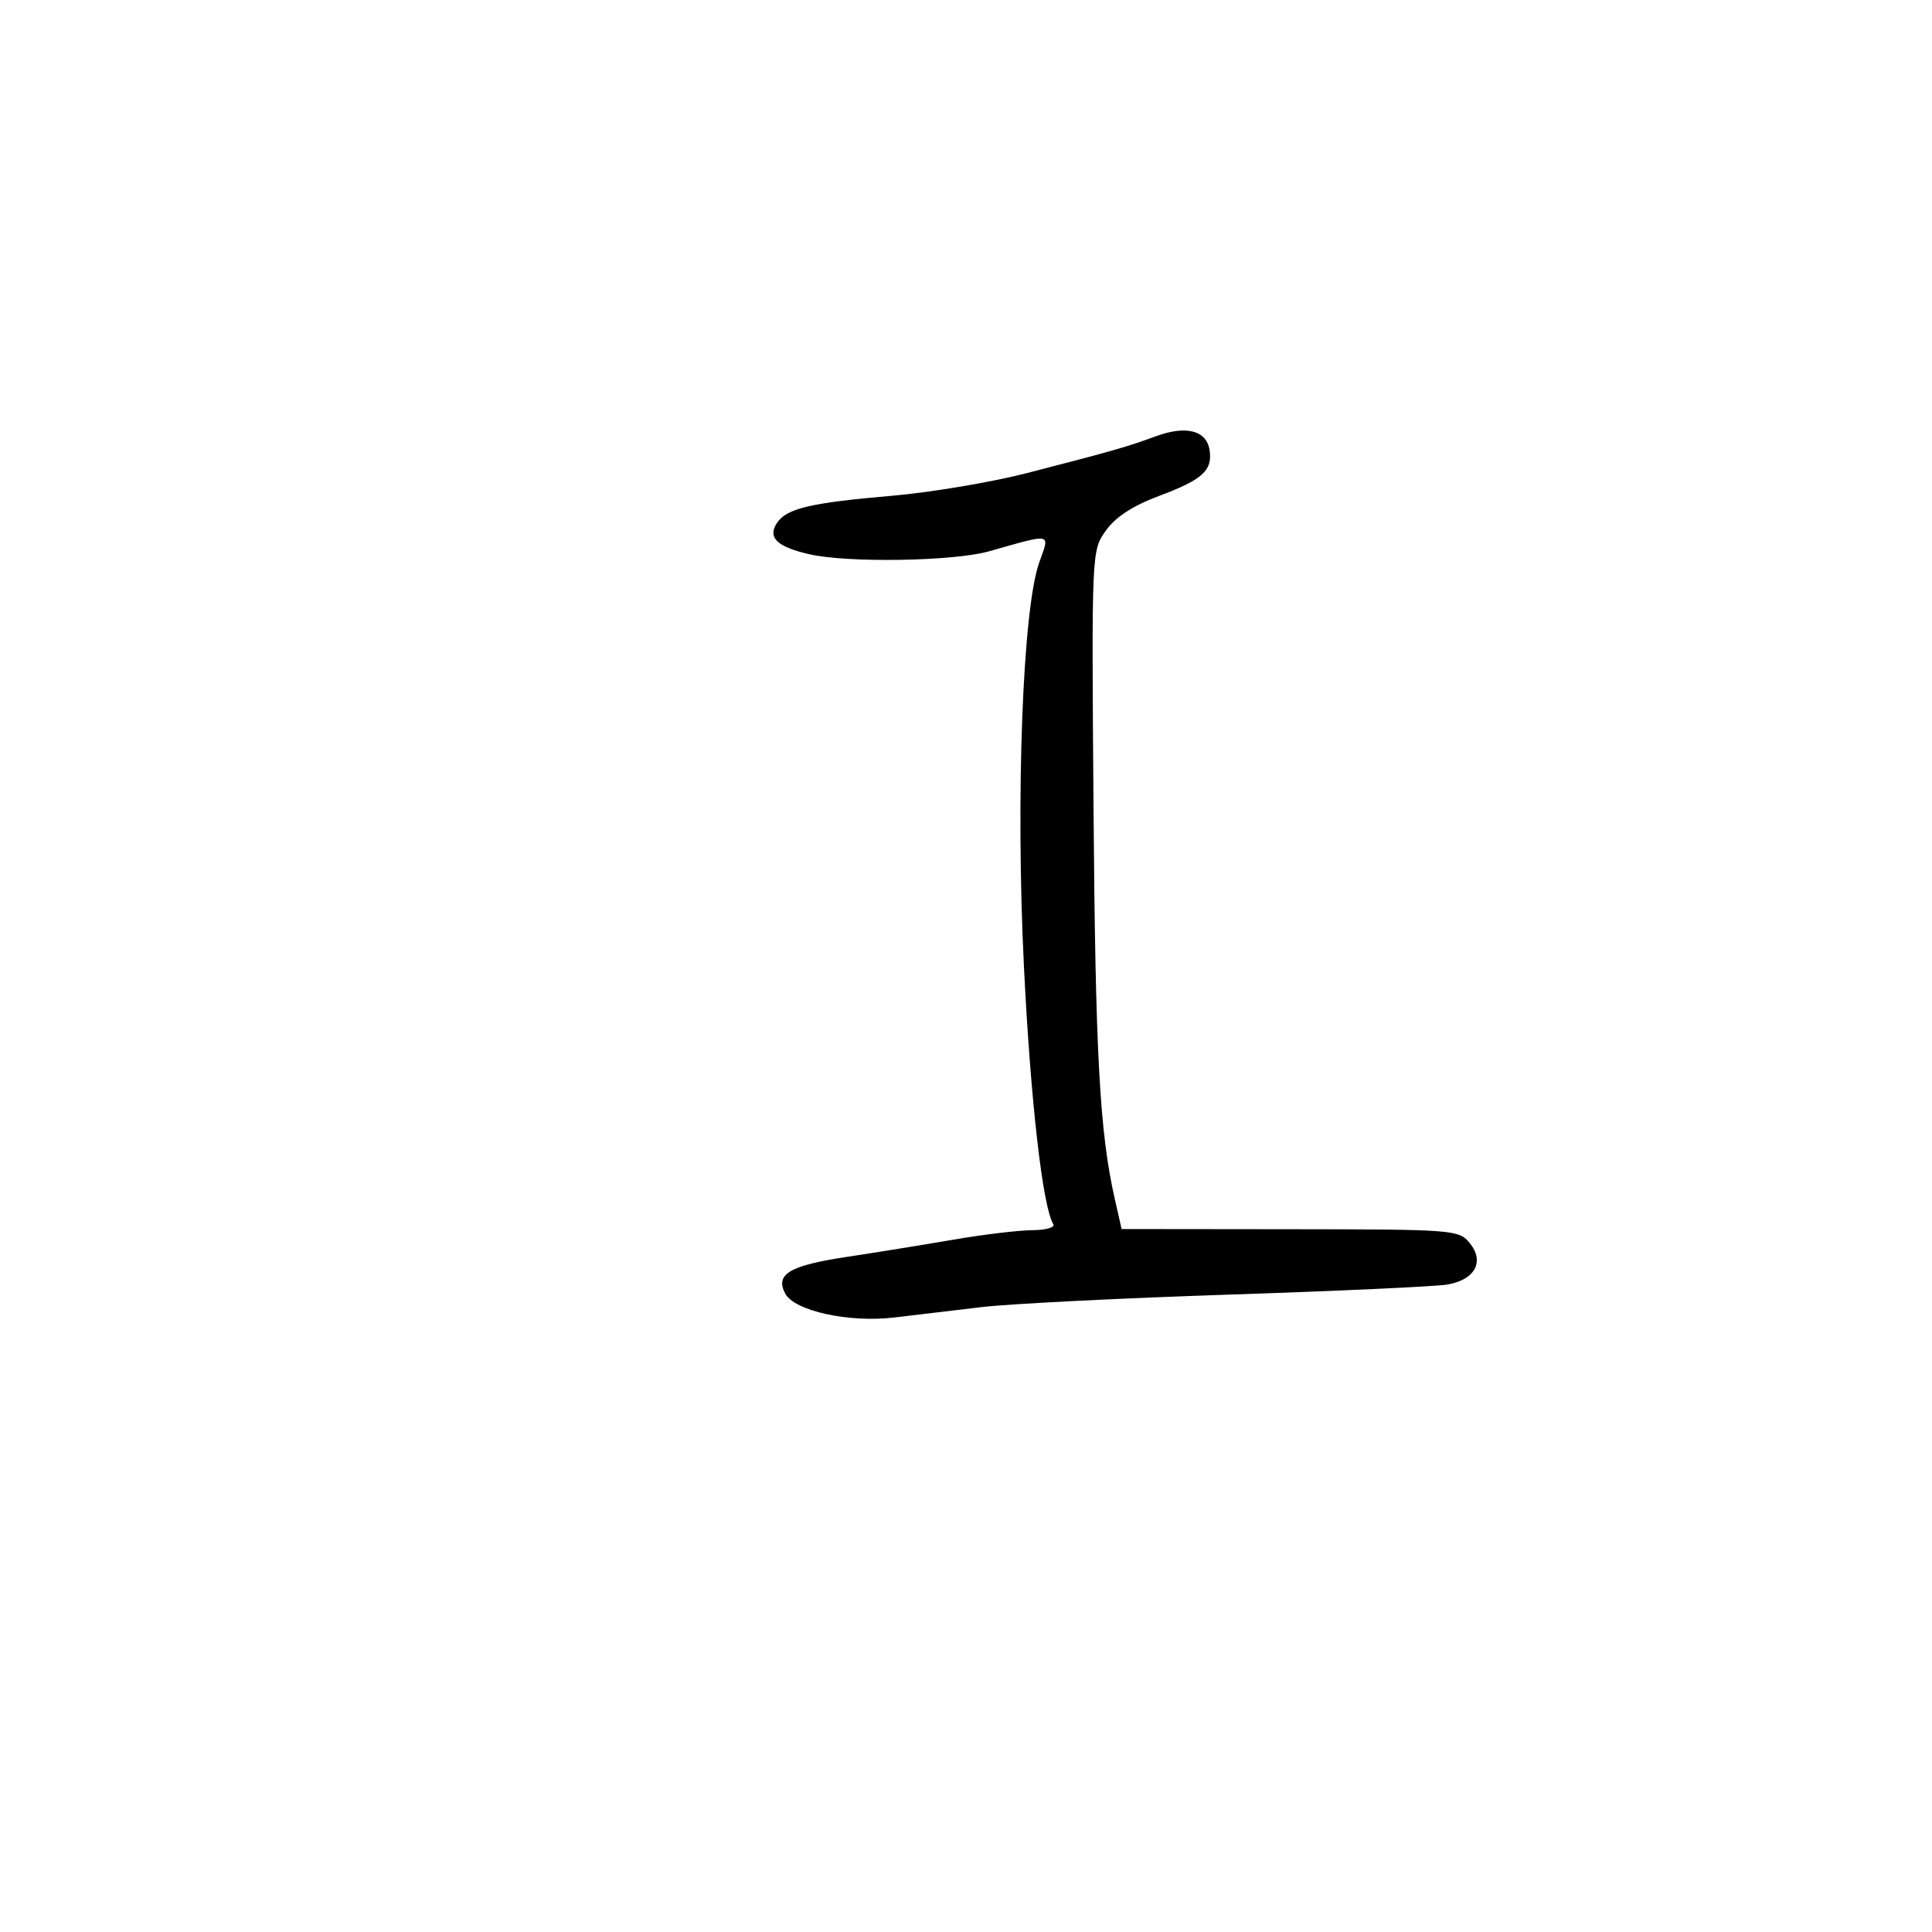 <svg xmlns="http://www.w3.org/2000/svg" width="300" height="300" viewBox="0 0 300 300" version="1.1">
	<path d="M 179.500 67.737 C 174.876 69.428, 173.058 69.947, 159.500 73.451 C 154 74.872, 144.550 76.461, 138.500 76.983 C 125.730 78.084, 122.056 78.964, 120.599 81.274 C 119.195 83.500, 120.672 84.904, 125.628 86.054 C 131.555 87.429, 148.045 87.167, 153.568 85.609 C 163.578 82.787, 163.031 82.664, 161.363 87.366 C 158.802 94.583, 157.702 123.651, 158.993 150 C 160.013 170.829, 161.900 187.411, 163.555 190.089 C 163.865 190.590, 162.404 191.009, 160.309 191.020 C 158.214 191.031, 152.675 191.697, 148 192.501 C 143.325 193.304, 135.900 194.504, 131.500 195.168 C 122.596 196.510, 120.322 197.865, 121.931 200.872 C 123.375 203.568, 131.852 205.422, 138.867 204.576 C 141.965 204.202, 148.100 203.474, 152.500 202.959 C 156.900 202.444, 174.225 201.571, 191 201.020 C 207.775 200.469, 222.957 199.769, 224.738 199.466 C 229.027 198.735, 230.562 195.916, 228.235 193.043 C 226.543 190.954, 225.856 190.900, 200.331 190.873 L 174.162 190.845 173.103 186.172 C 170.747 175.776, 170.090 163.696, 169.802 125.500 C 169.500 85.524, 169.501 85.498, 171.724 82.381 C 173.221 80.283, 175.910 78.530, 179.944 77.021 C 186.721 74.487, 188.296 73.067, 187.827 69.914 C 187.369 66.837, 184.215 66.013, 179.500 67.737" stroke="none" fill="black" fill-rule="evenodd"/>
</svg>